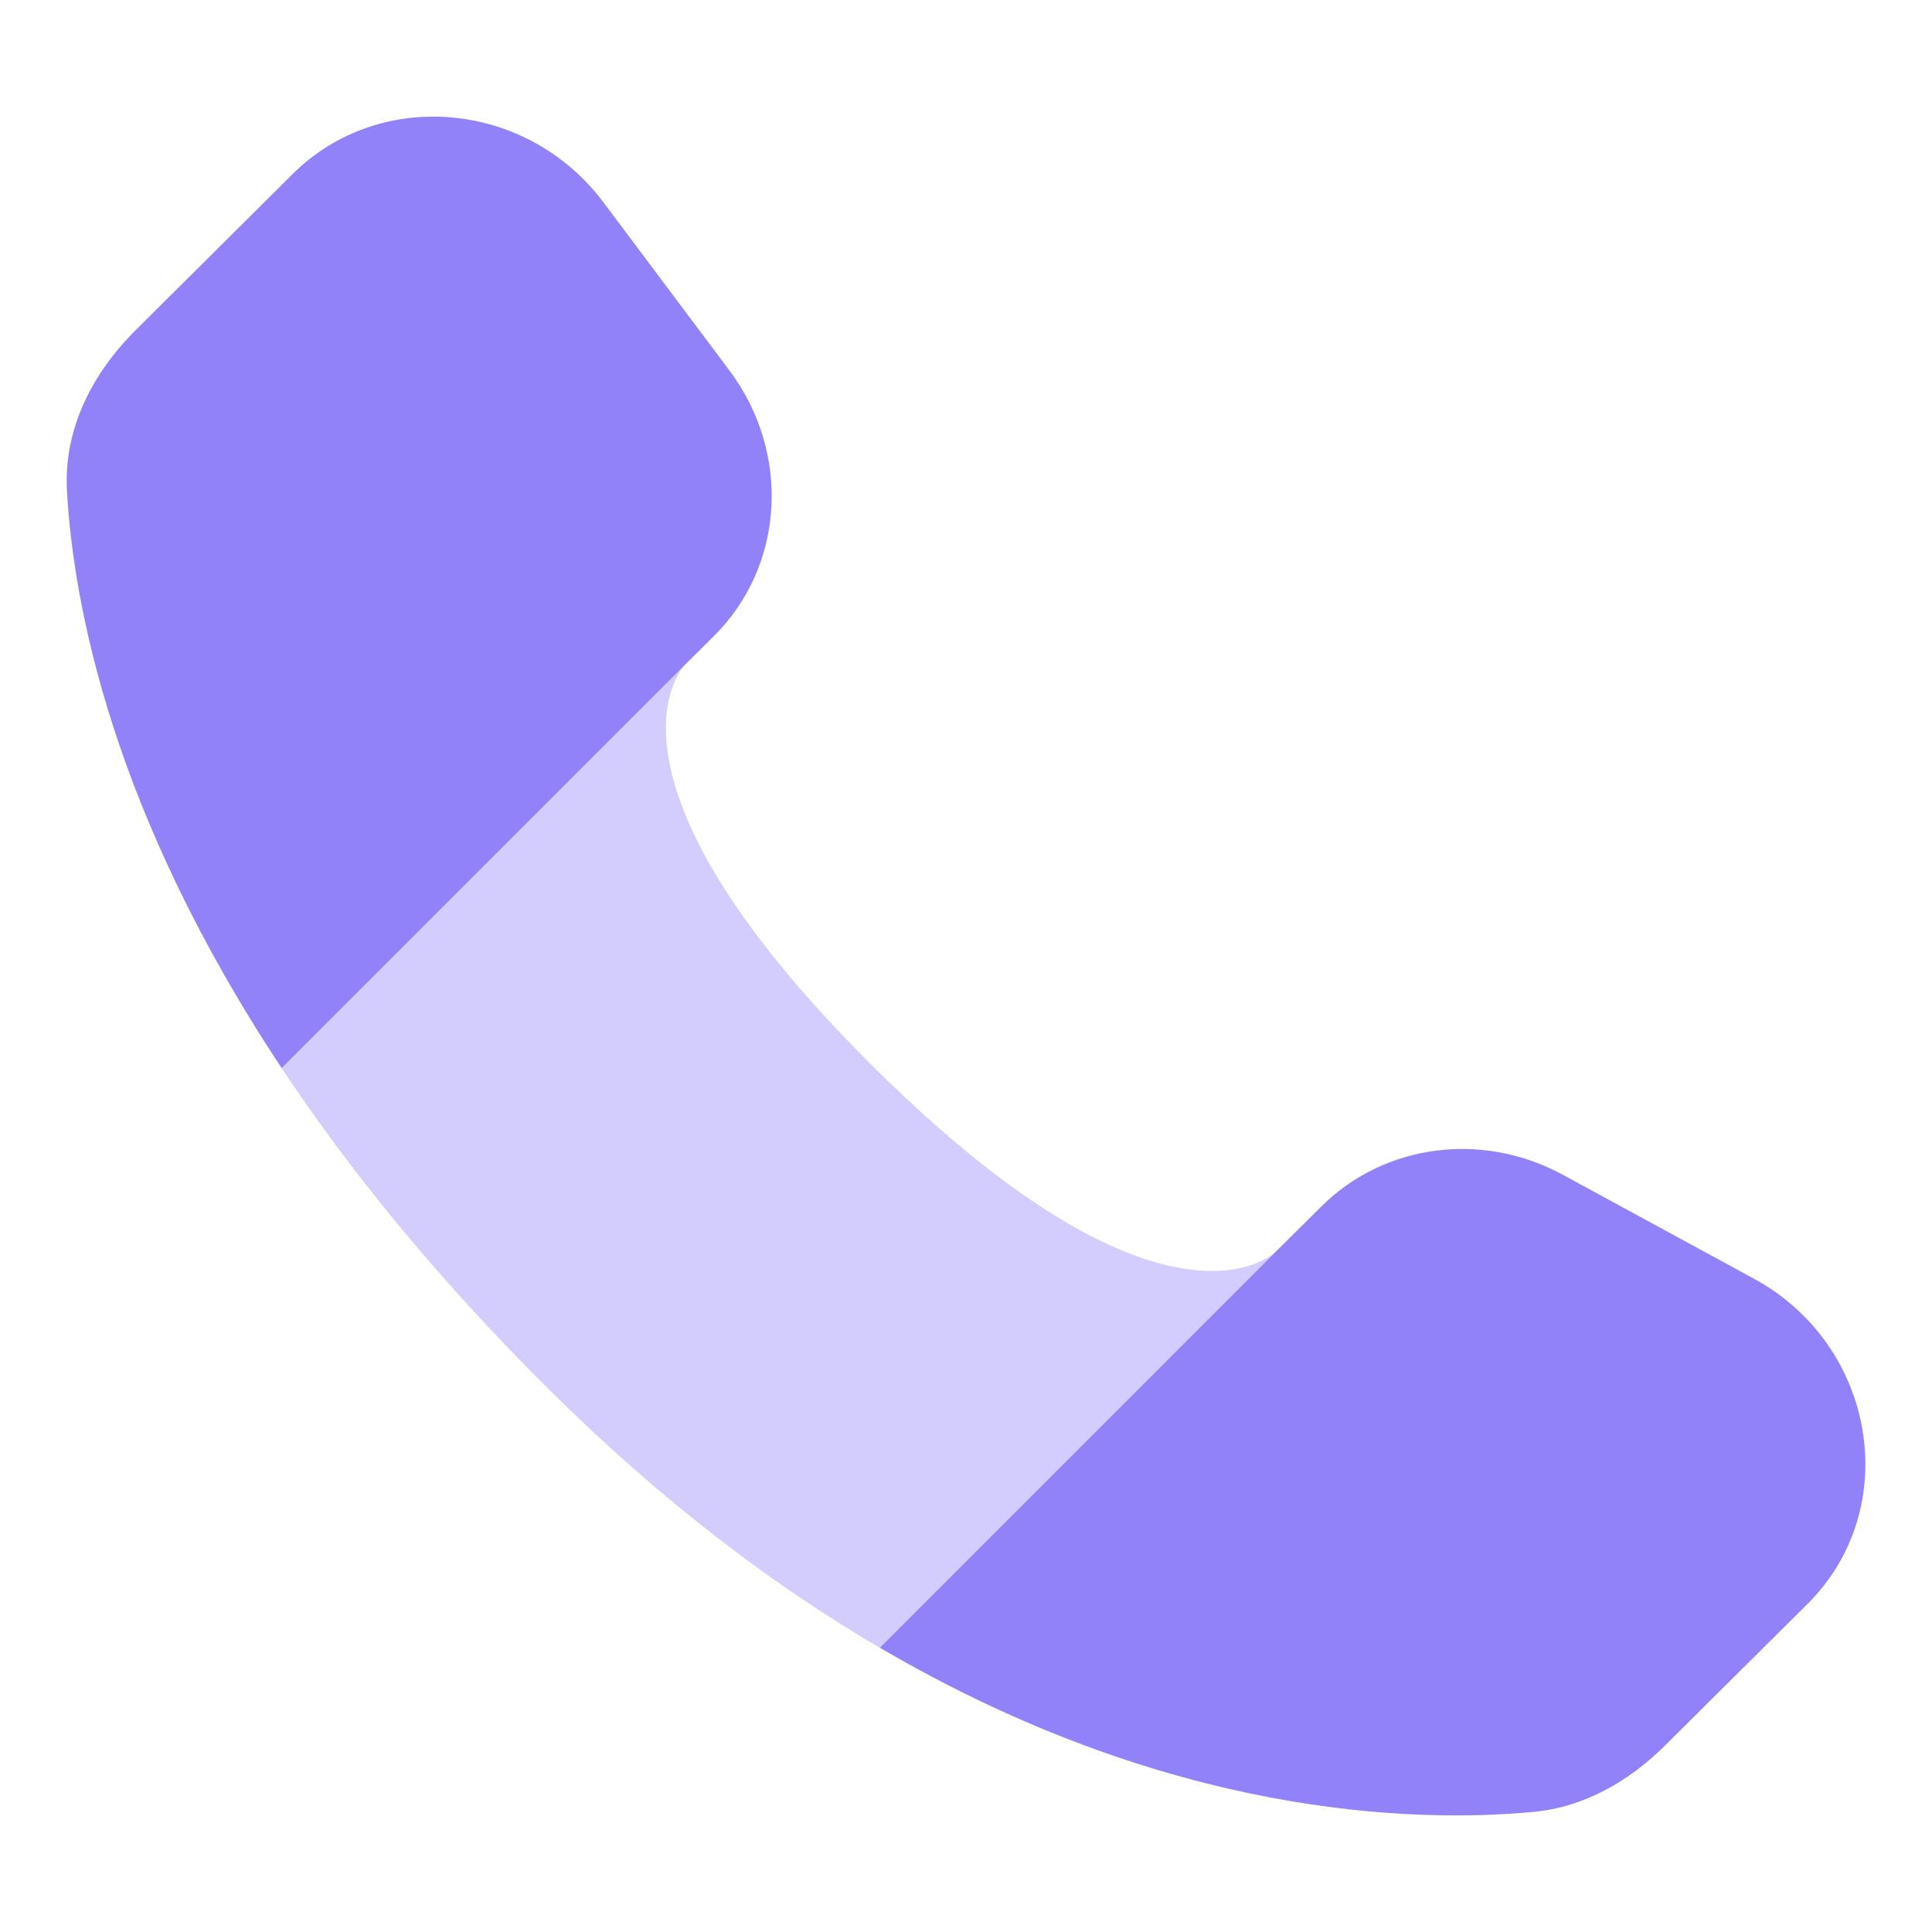 <svg width="20" height="20" viewBox="0 0 20 20" fill="none" xmlns="http://www.w3.org/2000/svg">
<path d="M9.03 11.032C5.983 8.002 7.087 6.886 7.093 6.879L2.915 11.057C3.605 12.096 4.503 13.211 5.671 14.372C6.85 15.545 8.009 16.415 9.107 17.058L13.207 12.958C13.207 12.958 12.087 14.071 9.03 11.032Z" fill="#9282FA" fill-opacity="0.4"/>
<path fill-rule="evenodd" clip-rule="evenodd" d="M13.207 12.957L13.679 12.489C14.33 11.841 15.345 11.708 16.178 12.161L18.155 13.236C19.424 13.926 19.704 15.617 18.712 16.603L17.242 18.064C16.869 18.436 16.405 18.707 15.872 18.757C14.639 18.872 12.101 18.81 9.108 17.057L13.207 12.957ZM7.094 6.879L7.391 6.584C8.122 5.857 8.19 4.69 7.553 3.838L6.248 2.096C5.459 1.042 3.934 0.902 3.029 1.802L1.406 3.416C0.957 3.862 0.657 4.44 0.693 5.082C0.76 6.26 1.161 8.412 2.916 11.057L7.094 6.879Z" fill="#9282FA"/>
</svg>
